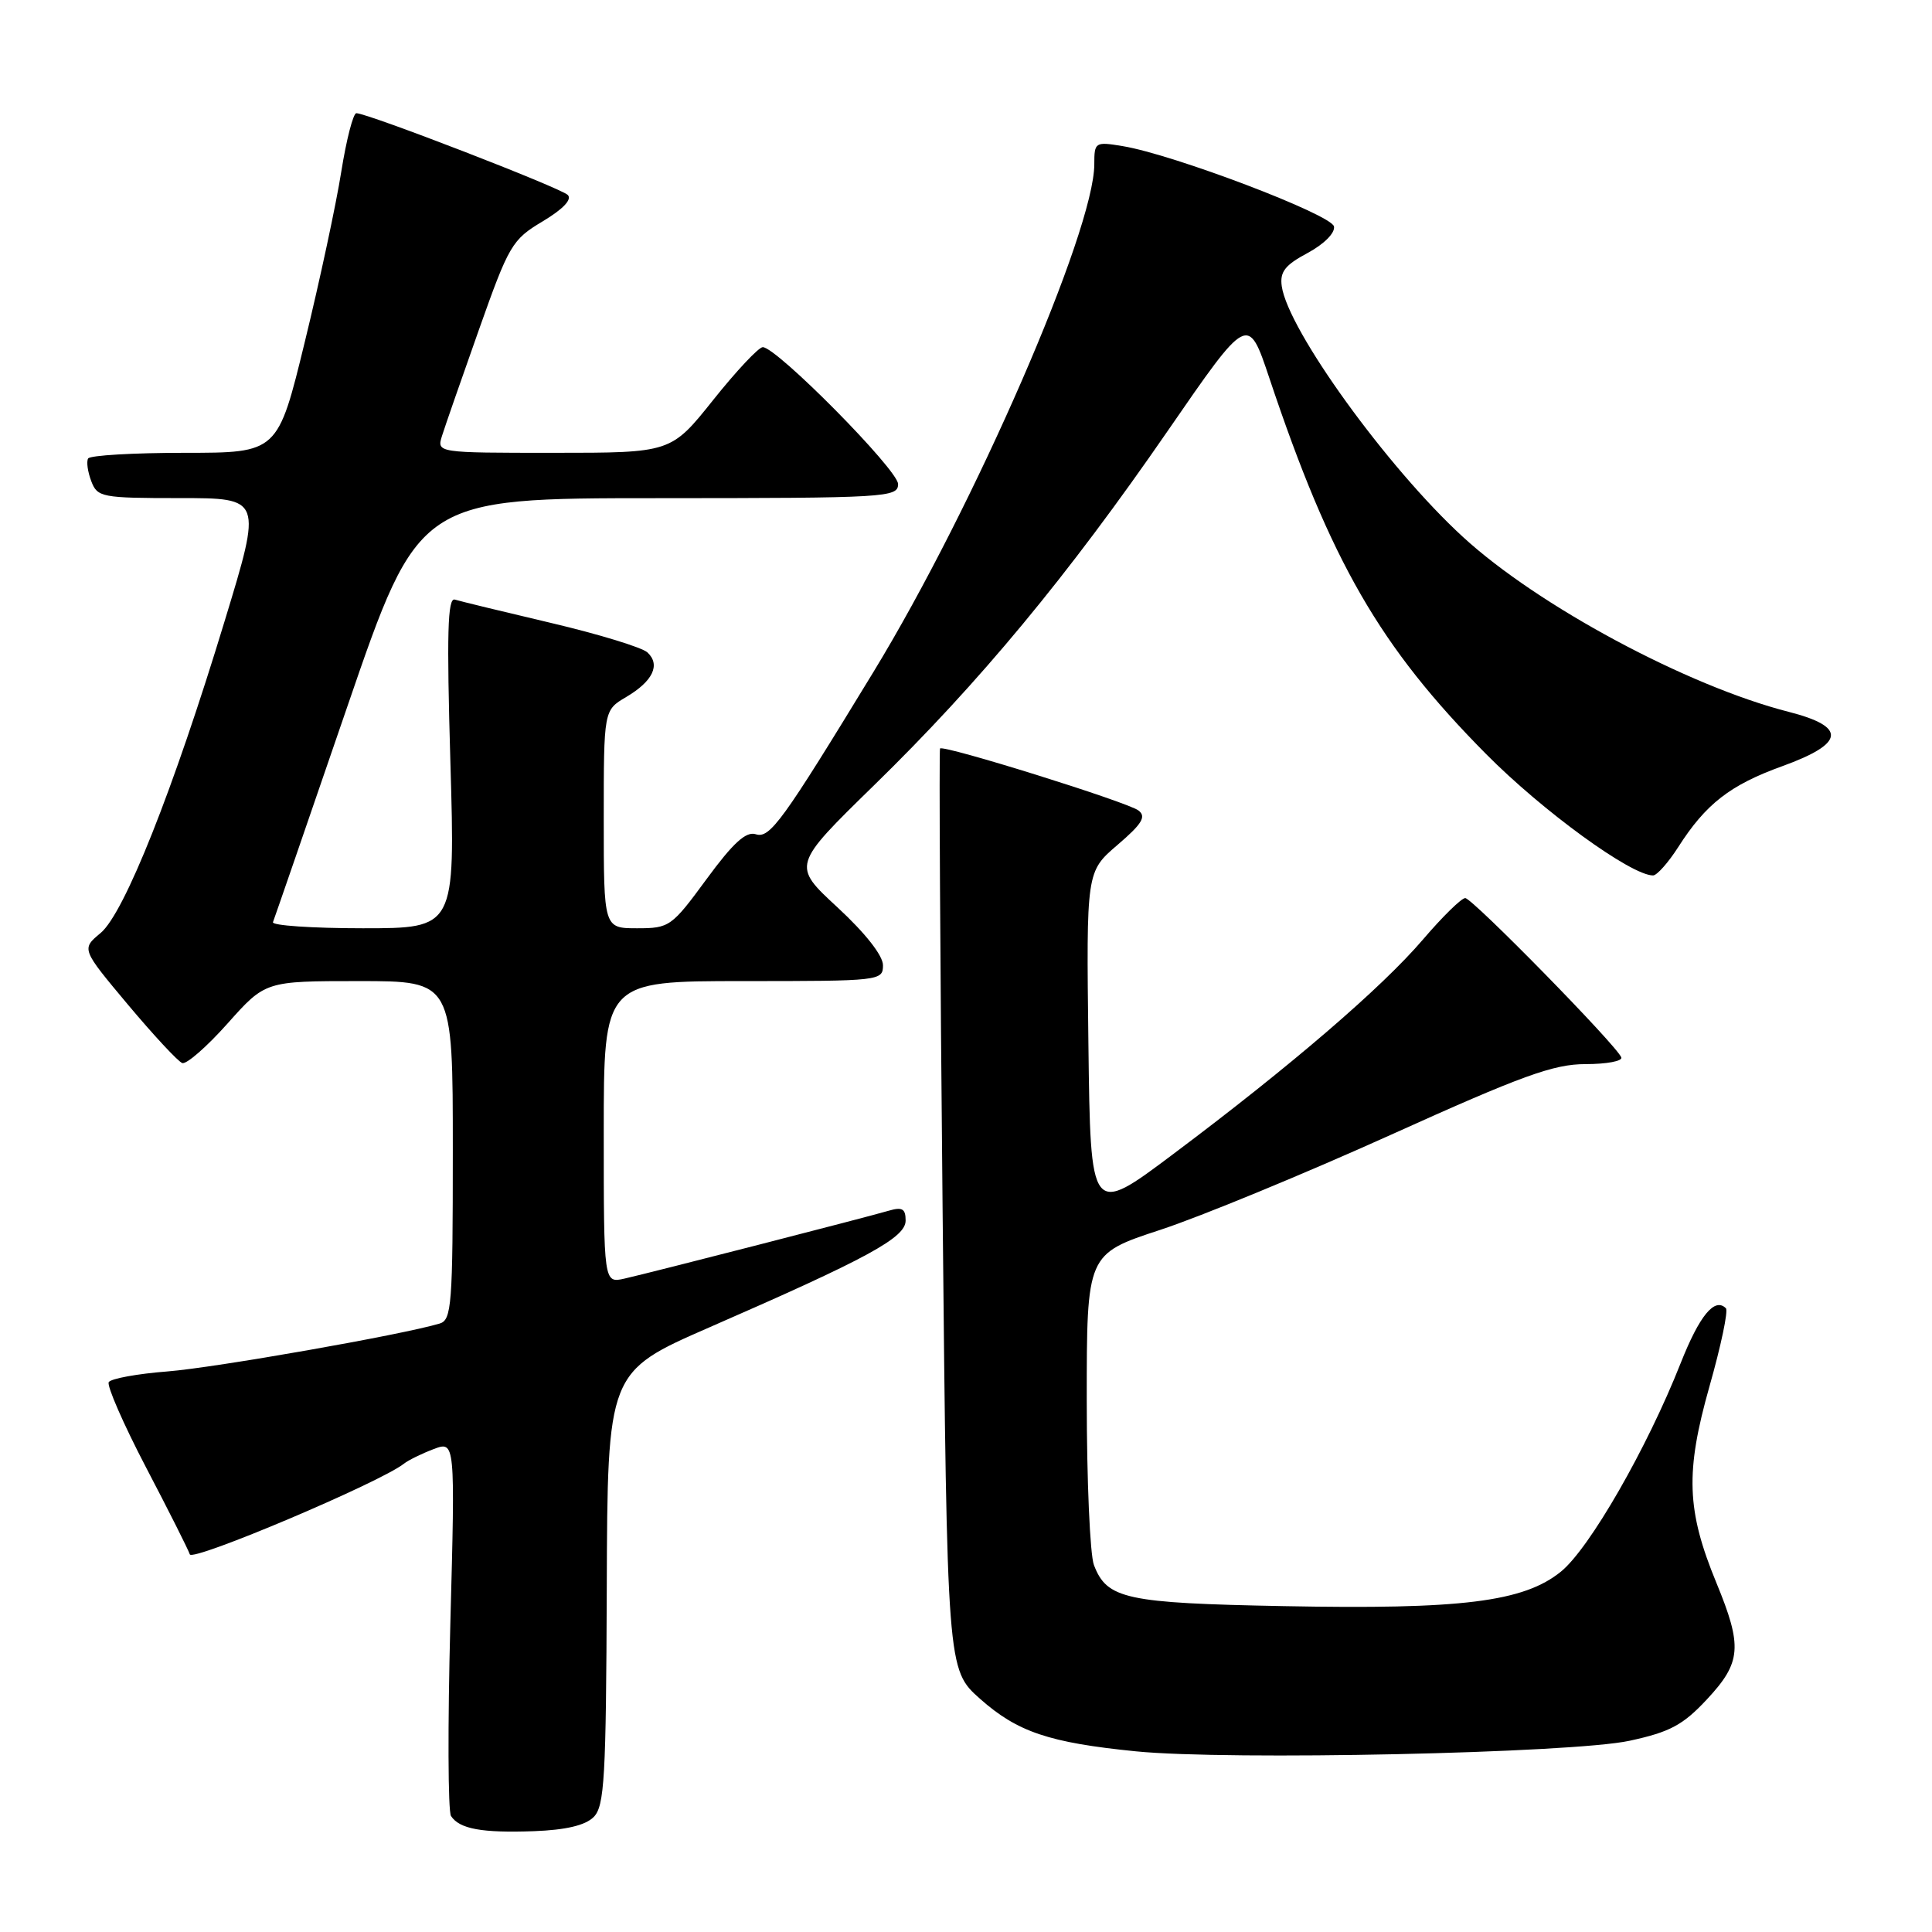 <?xml version="1.0" encoding="UTF-8" standalone="no"?>
<!DOCTYPE svg PUBLIC "-//W3C//DTD SVG 1.1//EN" "http://www.w3.org/Graphics/SVG/1.1/DTD/svg11.dtd" >
<svg xmlns="http://www.w3.org/2000/svg" xmlns:xlink="http://www.w3.org/1999/xlink" version="1.1" viewBox="0 0 256 256">
 <g >
 <path fill="currentColor"
d=" M 78.66 240.77 C 80.10 239.33 80.31 235.59 80.40 210.45 C 80.50 181.78 80.50 181.78 94.00 175.88 C 115.04 166.70 120.00 164.00 120.00 161.73 C 120.00 160.16 119.55 159.90 117.75 160.43 C 114.79 161.30 86.29 168.62 82.75 169.42 C 80.00 170.04 80.00 170.04 80.00 150.02 C 80.00 130.00 80.00 130.00 98.50 130.00 C 116.62 130.00 117.00 129.96 117.00 127.90 C 117.00 126.62 114.66 123.64 110.97 120.23 C 104.95 114.67 104.95 114.67 115.79 104.08 C 129.76 90.45 141.47 76.33 154.74 57.08 C 165.37 41.66 165.37 41.66 168.19 50.08 C 176.34 74.45 182.83 85.70 196.91 99.91 C 204.42 107.49 216.13 116.00 219.04 116.00 C 219.55 116.00 221.05 114.31 222.37 112.25 C 226.02 106.53 229.24 104.02 236.17 101.52 C 244.48 98.51 244.74 96.30 237.00 94.32 C 223.56 90.89 203.75 80.25 193.84 71.14 C 183.82 61.95 170.67 43.74 169.84 37.93 C 169.57 36.02 170.27 35.12 173.27 33.52 C 175.44 32.35 176.92 30.87 176.76 30.01 C 176.46 28.44 155.50 20.47 148.75 19.36 C 145.11 18.76 145.00 18.83 145.00 21.76 C 145.00 30.56 129.13 67.05 115.76 89.00 C 103.63 108.91 102.01 111.14 100.14 110.54 C 98.85 110.13 97.14 111.69 93.62 116.49 C 88.99 122.80 88.70 123.00 84.42 123.00 C 80.00 123.00 80.00 123.00 80.00 108.56 C 80.00 94.11 80.00 94.11 82.97 92.36 C 86.51 90.27 87.55 88.09 85.79 86.45 C 85.08 85.79 79.33 84.03 73.00 82.54 C 66.67 81.05 60.95 79.66 60.27 79.45 C 59.31 79.16 59.18 83.89 59.68 101.04 C 60.32 123.00 60.32 123.00 48.08 123.00 C 41.34 123.00 35.98 122.63 36.17 122.19 C 36.35 121.74 40.77 108.92 46.00 93.69 C 55.50 66.01 55.50 66.01 87.25 66.01 C 117.55 66.00 119.00 65.91 119.00 64.14 C 119.00 62.27 102.91 46.00 101.07 46.00 C 100.53 46.00 97.57 49.15 94.50 53.00 C 88.91 60.00 88.91 60.00 73.39 60.00 C 57.87 60.00 57.87 60.00 58.57 57.75 C 58.96 56.51 61.16 50.18 63.46 43.69 C 67.44 32.45 67.85 31.75 71.91 29.33 C 74.61 27.71 75.83 26.43 75.23 25.83 C 74.29 24.89 48.71 15.00 47.22 15.00 C 46.80 15.00 45.90 18.49 45.22 22.75 C 44.55 27.01 42.38 37.14 40.40 45.25 C 36.81 60.00 36.81 60.00 24.47 60.00 C 17.67 60.00 11.92 60.34 11.68 60.75 C 11.43 61.16 11.62 62.51 12.09 63.75 C 12.90 65.89 13.45 66.00 23.83 66.00 C 34.73 66.00 34.73 66.00 29.78 82.25 C 22.96 104.70 16.48 121.00 13.33 123.63 C 10.78 125.75 10.78 125.75 16.96 133.13 C 20.36 137.18 23.59 140.66 24.15 140.86 C 24.70 141.06 27.41 138.70 30.16 135.61 C 35.16 130.00 35.16 130.00 47.58 130.00 C 60.00 130.00 60.00 130.00 60.00 152.43 C 60.00 172.93 59.85 174.91 58.25 175.38 C 53.17 176.89 28.52 181.22 22.22 181.72 C 18.21 182.03 14.70 182.67 14.41 183.14 C 14.13 183.60 16.34 188.67 19.33 194.40 C 22.33 200.13 24.95 205.34 25.15 205.96 C 25.49 206.97 50.47 196.39 53.53 193.94 C 54.10 193.49 55.86 192.62 57.44 192.02 C 60.32 190.93 60.32 190.93 59.67 215.21 C 59.32 228.57 59.36 240.01 59.76 240.63 C 60.88 242.35 63.86 242.89 70.76 242.64 C 74.98 242.48 77.56 241.87 78.66 240.77 Z  M 215.93 230.66 C 221.29 229.50 223.00 228.58 226.18 225.17 C 230.74 220.28 230.91 218.18 227.43 209.73 C 223.47 200.12 223.30 195.06 226.52 183.68 C 228.04 178.33 229.02 173.68 228.69 173.35 C 227.20 171.87 225.20 174.30 222.69 180.64 C 218.24 191.91 210.61 205.19 206.83 208.25 C 201.88 212.26 193.66 213.28 170.10 212.82 C 149.15 212.42 146.67 211.88 144.95 207.37 C 144.43 206.00 144.00 196.16 144.00 185.52 C 144.00 166.16 144.00 166.16 153.75 162.96 C 159.11 161.20 172.85 155.53 184.27 150.38 C 201.69 142.51 205.86 141.00 210.10 141.00 C 212.89 141.00 215.02 140.60 214.83 140.11 C 214.25 138.55 195.09 119.00 194.15 119.00 C 193.65 119.00 191.13 121.47 188.55 124.49 C 183.09 130.88 171.05 141.23 155.50 152.89 C 144.50 161.15 144.50 161.15 144.22 138.32 C 143.94 115.50 143.94 115.50 148.07 111.96 C 151.34 109.16 151.92 108.20 150.85 107.39 C 149.38 106.27 124.97 98.65 124.56 99.18 C 124.42 99.35 124.57 126.89 124.90 160.37 C 125.50 221.23 125.50 221.23 129.87 225.11 C 134.82 229.50 139.02 230.91 150.50 232.06 C 162.79 233.29 208.33 232.31 215.93 230.66 Z "/>
</g>
</svg>